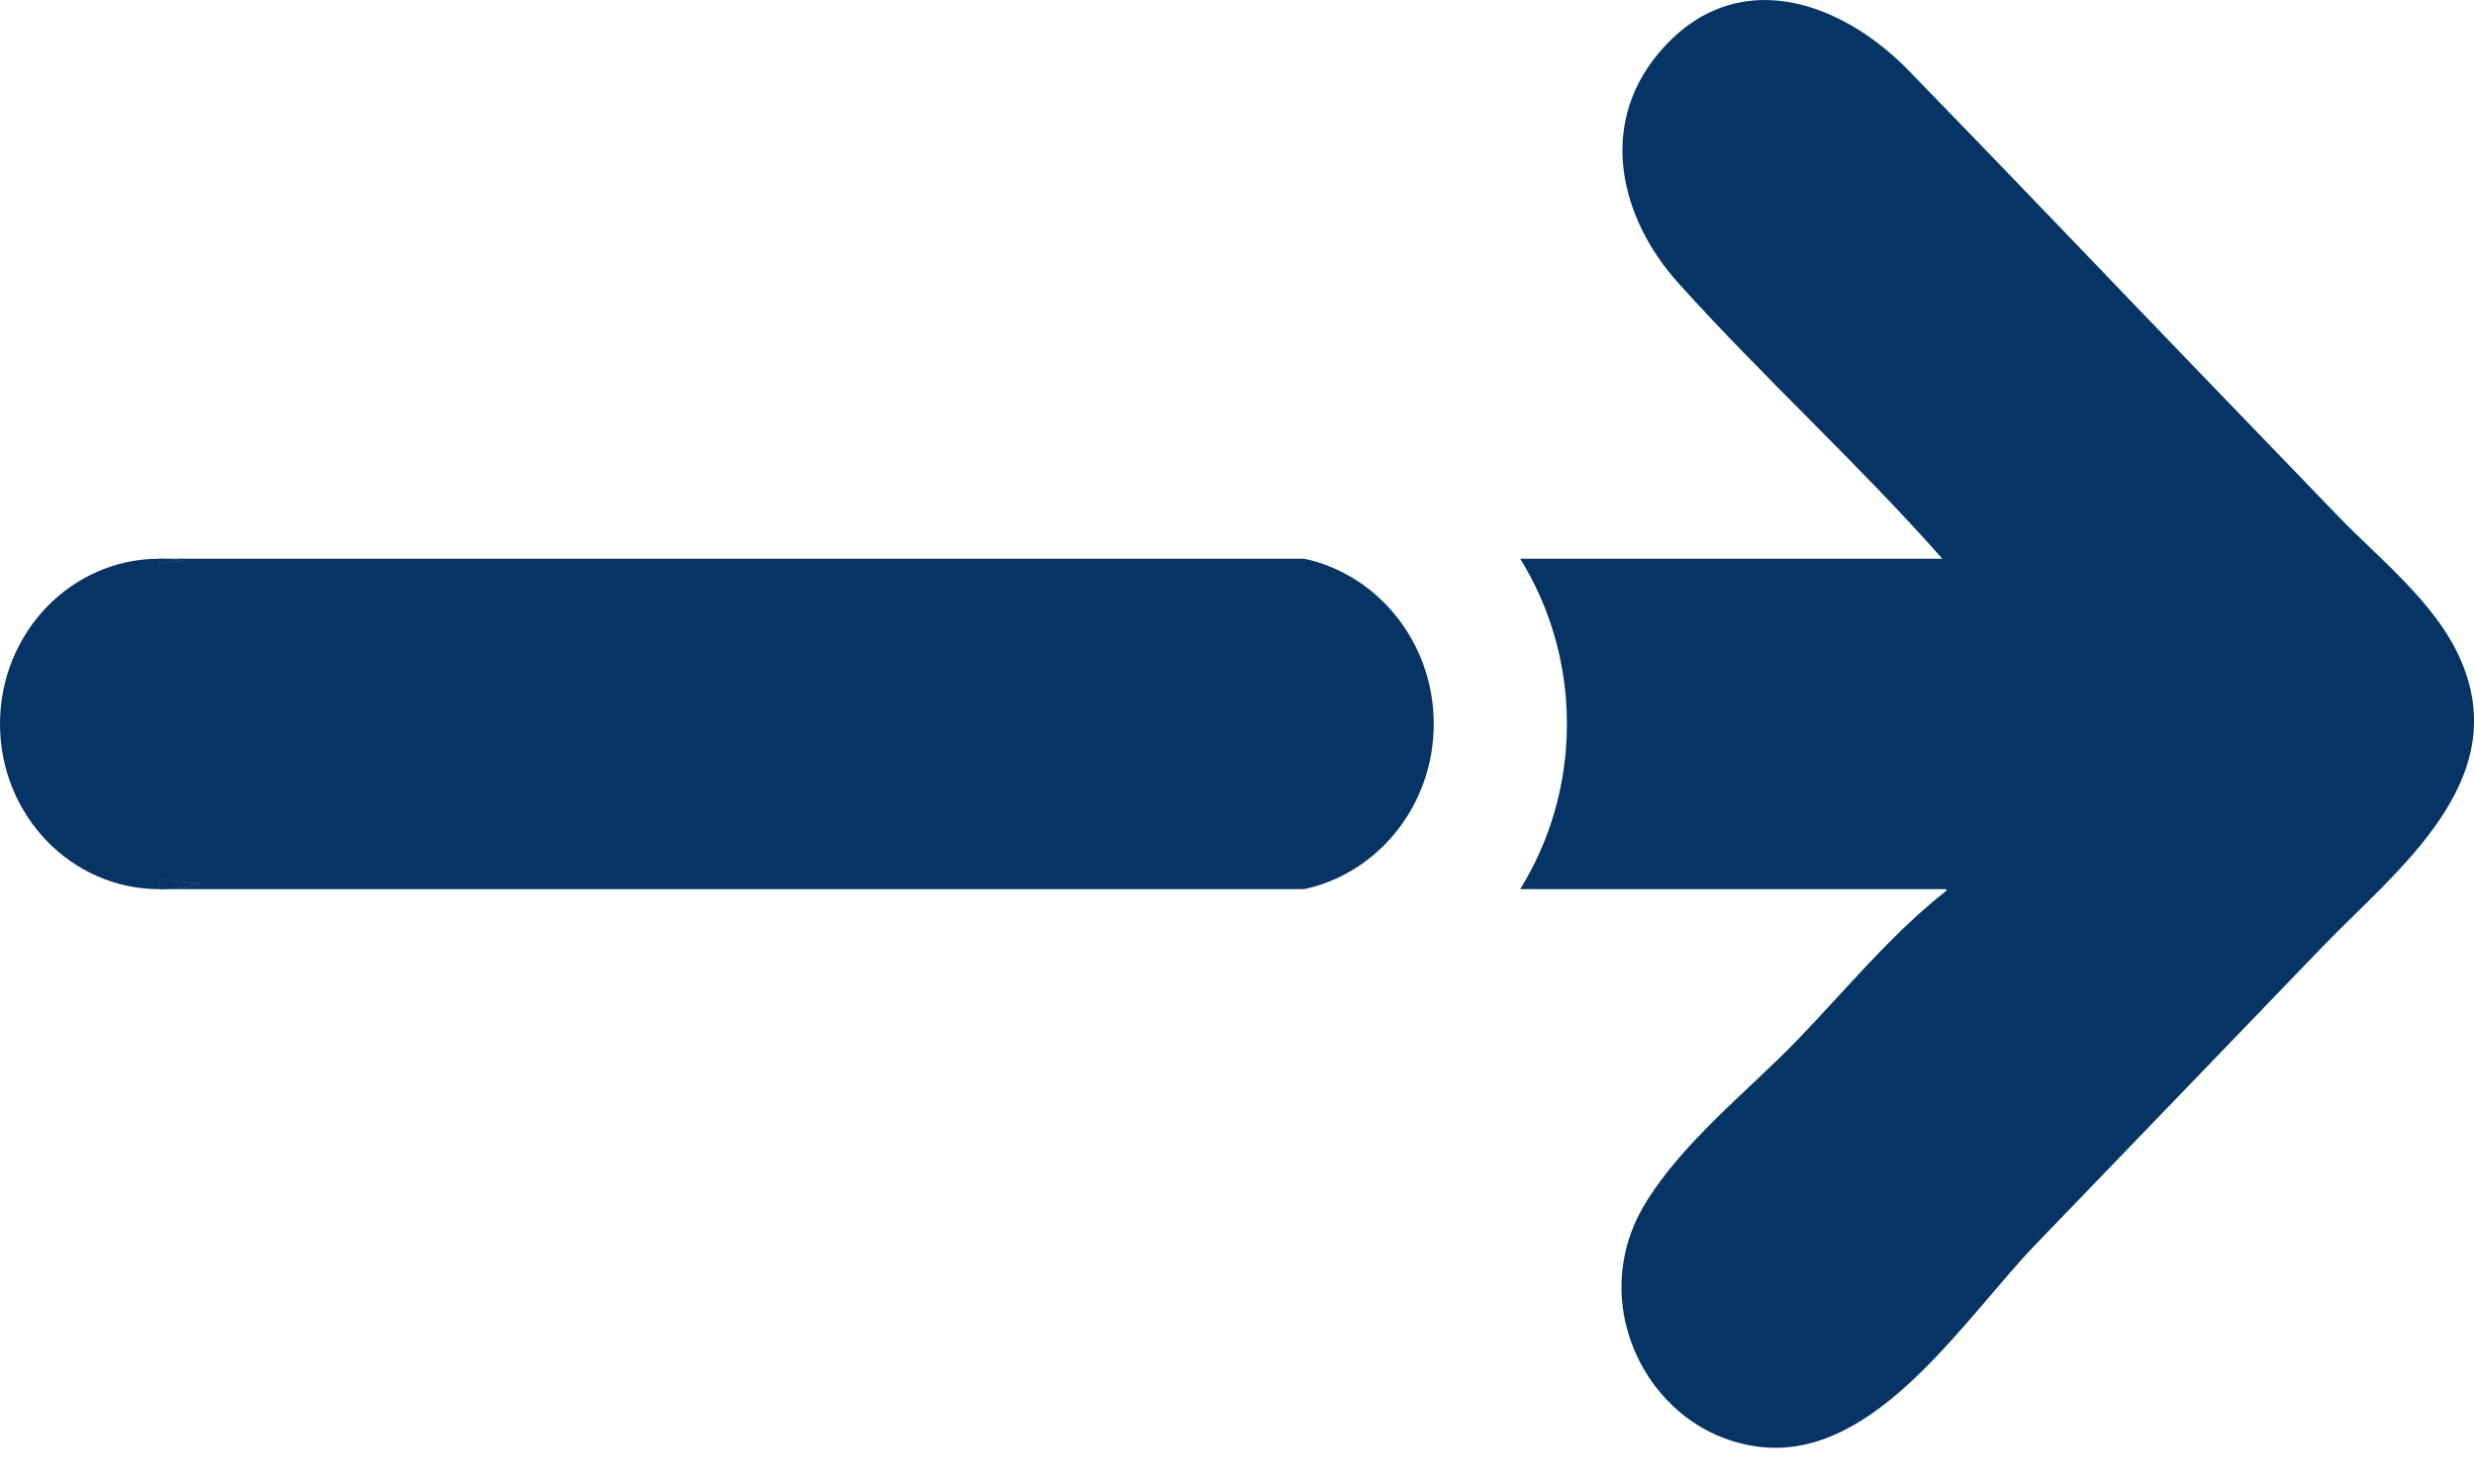 <svg width="40" height="24" viewBox="0 0 40 24" fill="none" xmlns="http://www.w3.org/2000/svg">
<path d="M3.239 14.29C3.028 14.349 2.804 14.38 2.575 14.38V14.211C2.791 14.25 3.013 14.274 3.239 14.29Z" fill="#063565"/>
<path d="M2.967 9.067C2.834 9.078 2.704 9.092 2.575 9.109V9.036C2.708 9.036 2.84 9.046 2.967 9.067Z" fill="#063565"/>
<path d="M37.542 15.32C36.002 16.921 34.459 18.521 32.917 20.121C31.765 21.316 30.346 23.581 28.506 23.405C26.702 23.232 25.606 21.141 26.581 19.497C27.181 18.484 28.266 17.644 29.071 16.808C29.85 16 30.593 15.09 31.473 14.403C31.47 14.395 31.466 14.387 31.462 14.38H24.579C25.056 13.608 25.334 12.691 25.334 11.708C25.334 10.725 25.056 9.807 24.579 9.036H31.404C30.04 7.492 28.512 6.108 27.135 4.577C26.203 3.542 25.831 2.049 26.806 0.873C28.013 -0.584 29.727 -0.023 30.86 1.141C32.443 2.767 34.008 4.411 35.583 6.045C36.326 6.814 37.067 7.584 37.809 8.354C38.471 9.039 39.362 9.737 39.766 10.629C40.672 12.63 38.742 14.073 37.542 15.32Z" fill="#063565"/>
<path d="M3.239 14.29C3.028 14.349 2.804 14.38 2.575 14.38V14.211C2.791 14.25 3.013 14.274 3.239 14.29Z" fill="#063565"/>
<path d="M2.967 9.067C2.834 9.078 2.704 9.092 2.575 9.109V9.036C2.708 9.036 2.84 9.046 2.967 9.067Z" fill="#063565"/>
<path d="M23.181 11.708C23.181 13.024 22.28 14.125 21.085 14.38H2.575C2.804 14.38 3.028 14.349 3.239 14.29C3.013 14.274 2.791 14.25 2.575 14.211V14.38C1.152 14.38 0 13.183 0 11.708C0 10.233 1.152 9.036 2.575 9.036V9.109C2.704 9.092 2.834 9.078 2.967 9.067C2.84 9.046 2.708 9.036 2.575 9.036H21.09C22.283 9.294 23.181 10.394 23.181 11.708Z" fill="#063565"/>
</svg>
